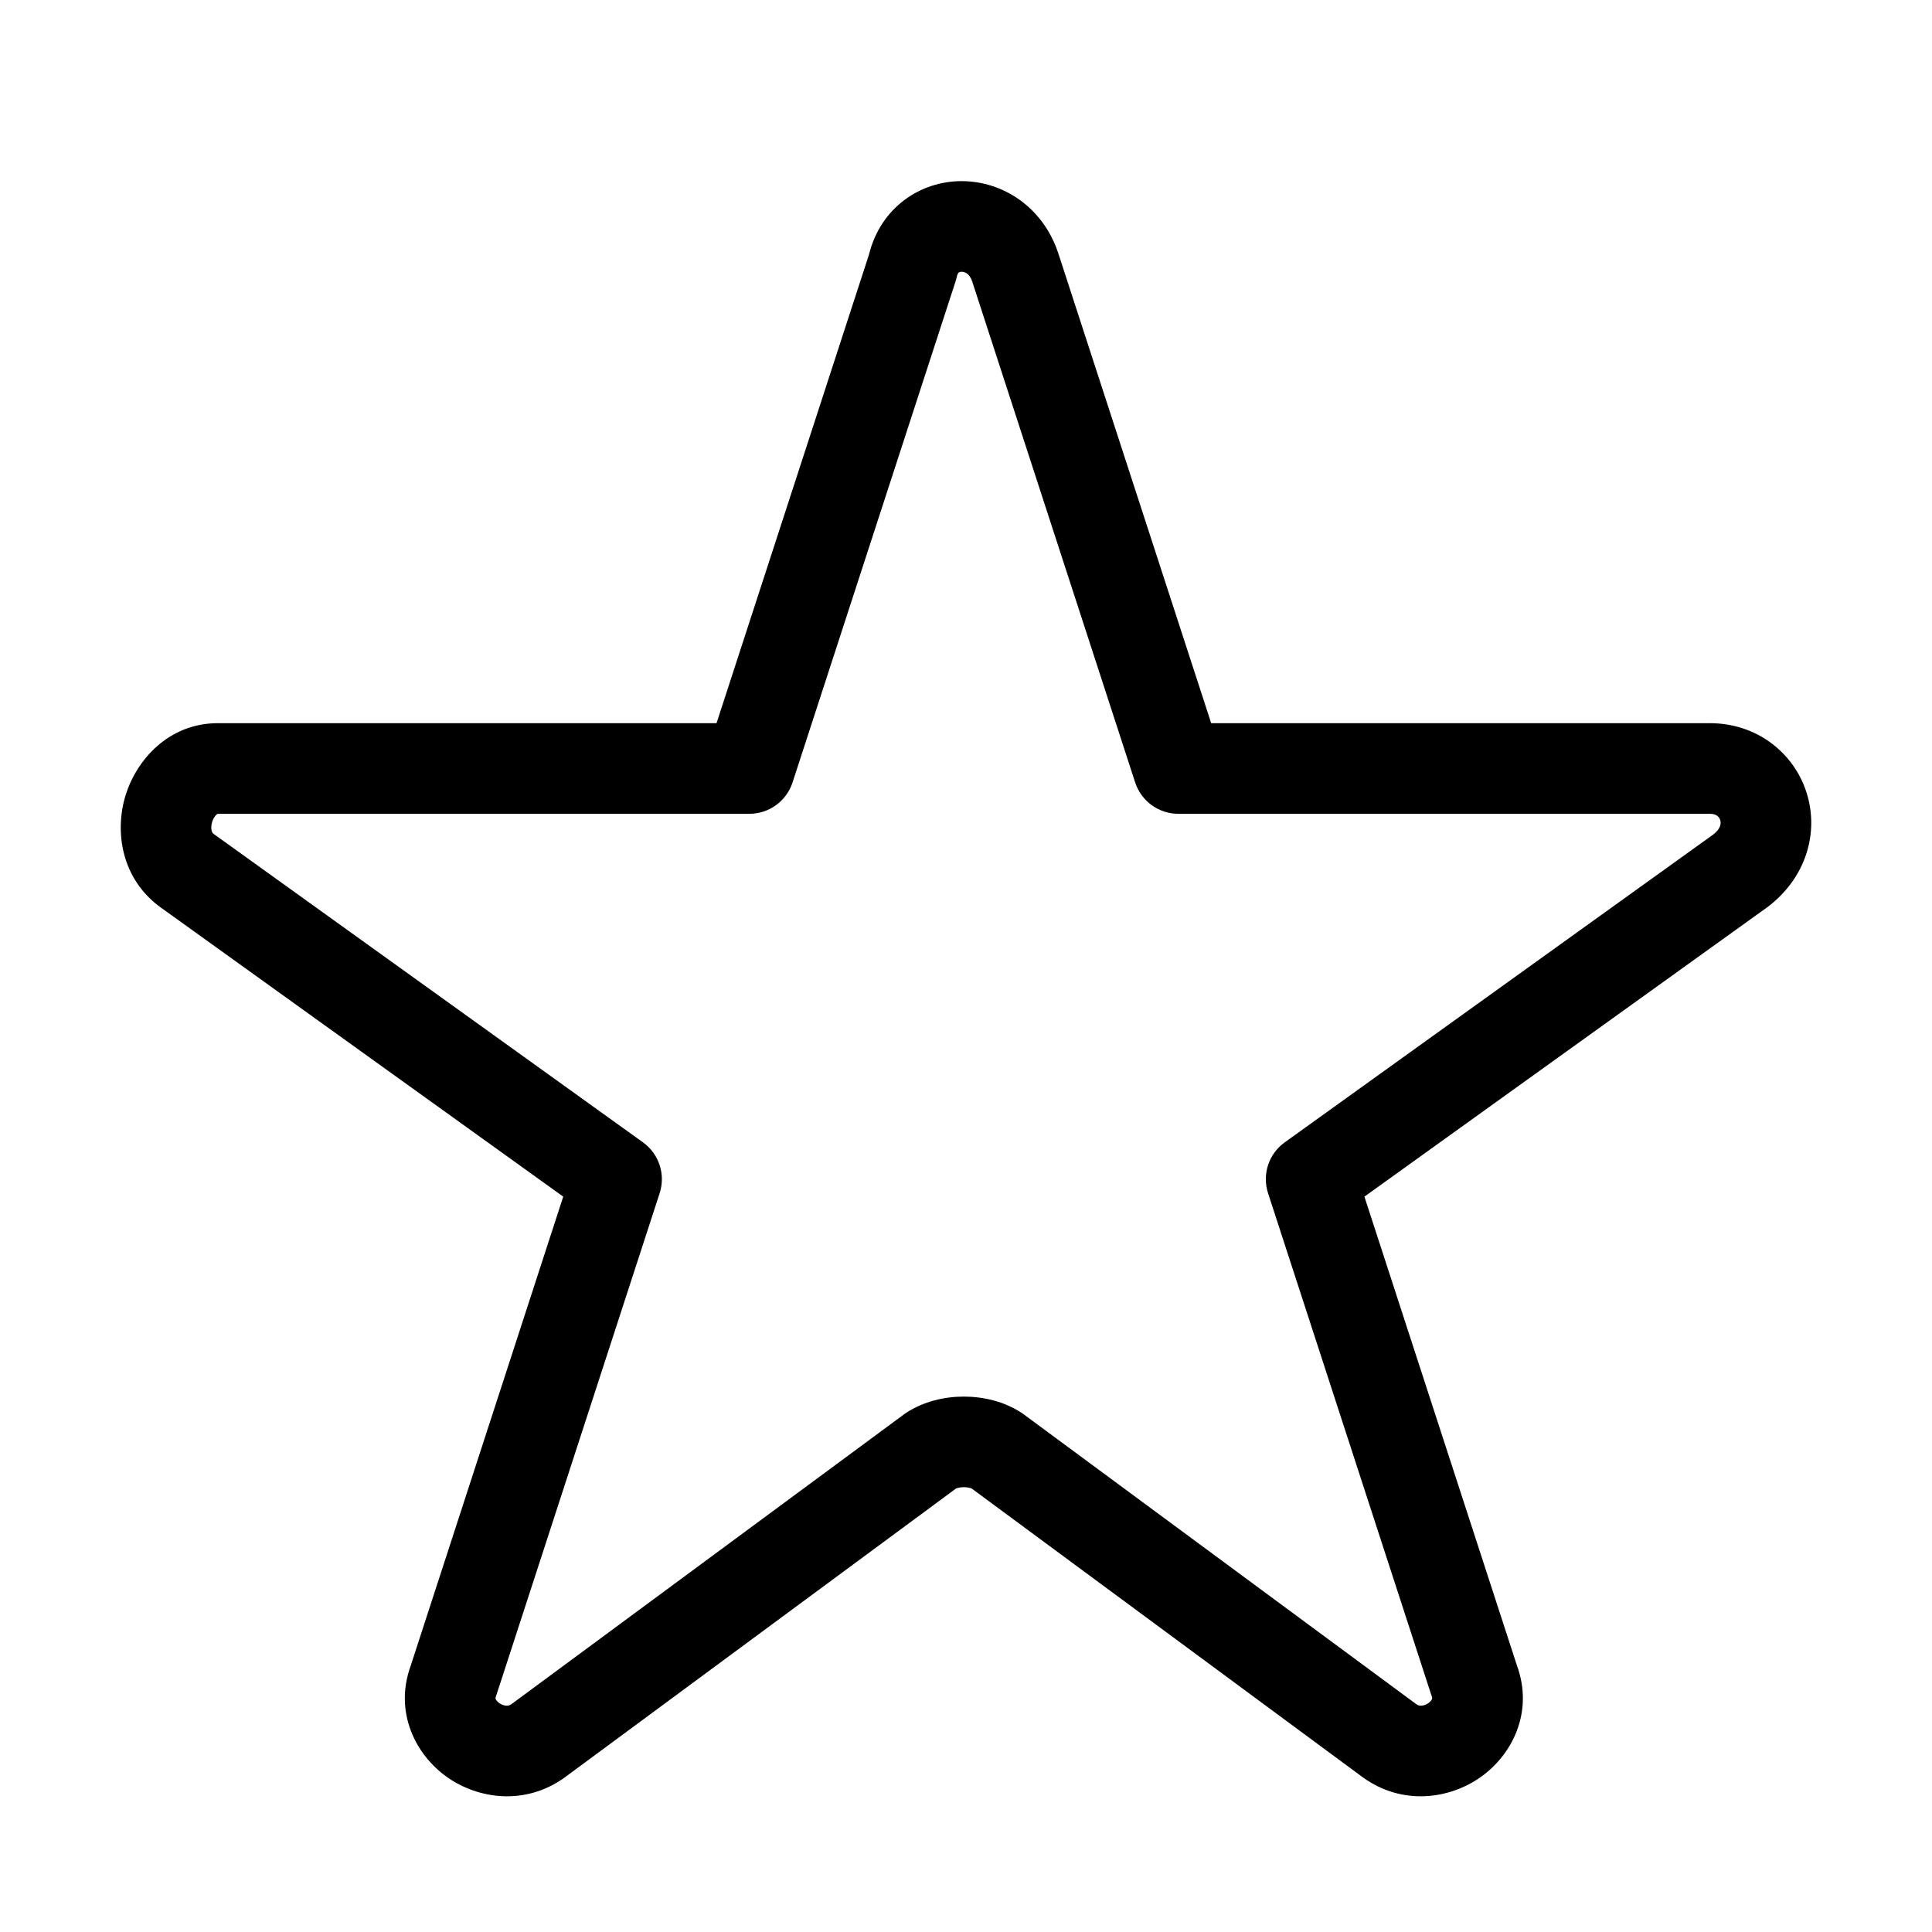 <svg width="32" height="32" viewBox="0 0 32 32" fill="none" xmlns="http://www.w3.org/2000/svg">
<path fill-rule="evenodd" clip-rule="evenodd" d="M15.869 4.527C15.864 4.535 15.854 4.554 15.847 4.588C15.841 4.612 15.835 4.635 15.828 4.658L13.127 12.96C13.026 13.269 12.738 13.479 12.413 13.479H3.61C3.61 13.479 3.61 13.479 3.61 13.479C3.608 13.478 3.602 13.478 3.587 13.491C3.564 13.511 3.533 13.552 3.514 13.613C3.495 13.674 3.497 13.727 3.506 13.76C3.512 13.785 3.522 13.801 3.546 13.818L3.548 13.819L10.65 18.921C10.915 19.112 11.027 19.452 10.926 19.763L8.225 28.066C8.222 28.076 8.218 28.087 8.214 28.097C8.204 28.124 8.207 28.133 8.209 28.138C8.214 28.152 8.231 28.181 8.27 28.209C8.309 28.237 8.352 28.25 8.387 28.251C8.415 28.253 8.441 28.247 8.473 28.225L14.969 23.429C14.978 23.421 14.988 23.415 14.998 23.408C15.299 23.207 15.653 23.132 15.964 23.132C16.276 23.132 16.63 23.207 16.931 23.408C16.941 23.415 16.951 23.421 16.96 23.429L23.456 28.225C23.487 28.247 23.514 28.253 23.542 28.251C23.577 28.25 23.62 28.237 23.659 28.209C23.698 28.181 23.714 28.153 23.719 28.139C23.721 28.134 23.725 28.124 23.715 28.097C23.711 28.087 23.707 28.076 23.704 28.066L21.003 19.763C20.902 19.452 21.013 19.112 21.279 18.921L28.373 13.825C28.454 13.763 28.481 13.709 28.491 13.678C28.502 13.644 28.501 13.612 28.492 13.583C28.483 13.553 28.465 13.529 28.442 13.512C28.422 13.497 28.386 13.479 28.319 13.479H19.516C19.191 13.479 18.903 13.269 18.802 12.96L16.103 4.663C16.103 4.662 16.102 4.661 16.102 4.661C16.076 4.584 16.04 4.548 16.015 4.53C15.986 4.509 15.954 4.501 15.927 4.501C15.9 4.501 15.886 4.509 15.881 4.512C15.879 4.514 15.875 4.518 15.869 4.527ZM15.927 3C16.606 3 17.272 3.426 17.526 4.188L17.528 4.193L20.061 11.978H28.319C29.105 11.978 29.712 12.474 29.921 13.124C30.133 13.786 29.919 14.541 29.269 15.029L29.256 15.038L22.599 19.82L25.126 27.588C25.407 28.361 25.043 29.067 24.526 29.433C24.01 29.799 23.233 29.91 22.581 29.444L22.571 29.437L16.095 24.655C16.09 24.652 16.08 24.648 16.065 24.645C16.038 24.637 16.003 24.632 15.964 24.632C15.926 24.632 15.891 24.637 15.864 24.645C15.849 24.648 15.839 24.652 15.834 24.655L9.348 29.444C8.696 29.91 7.919 29.799 7.403 29.433C6.886 29.067 6.522 28.361 6.803 27.588L9.329 19.82L2.674 15.039C2.674 15.039 2.673 15.039 2.673 15.039C1.997 14.556 1.898 13.759 2.081 13.169C2.261 12.59 2.789 11.978 3.61 11.978H11.868L14.391 4.223C14.585 3.433 15.246 3 15.927 3Z" fill="black"/>
</svg>

